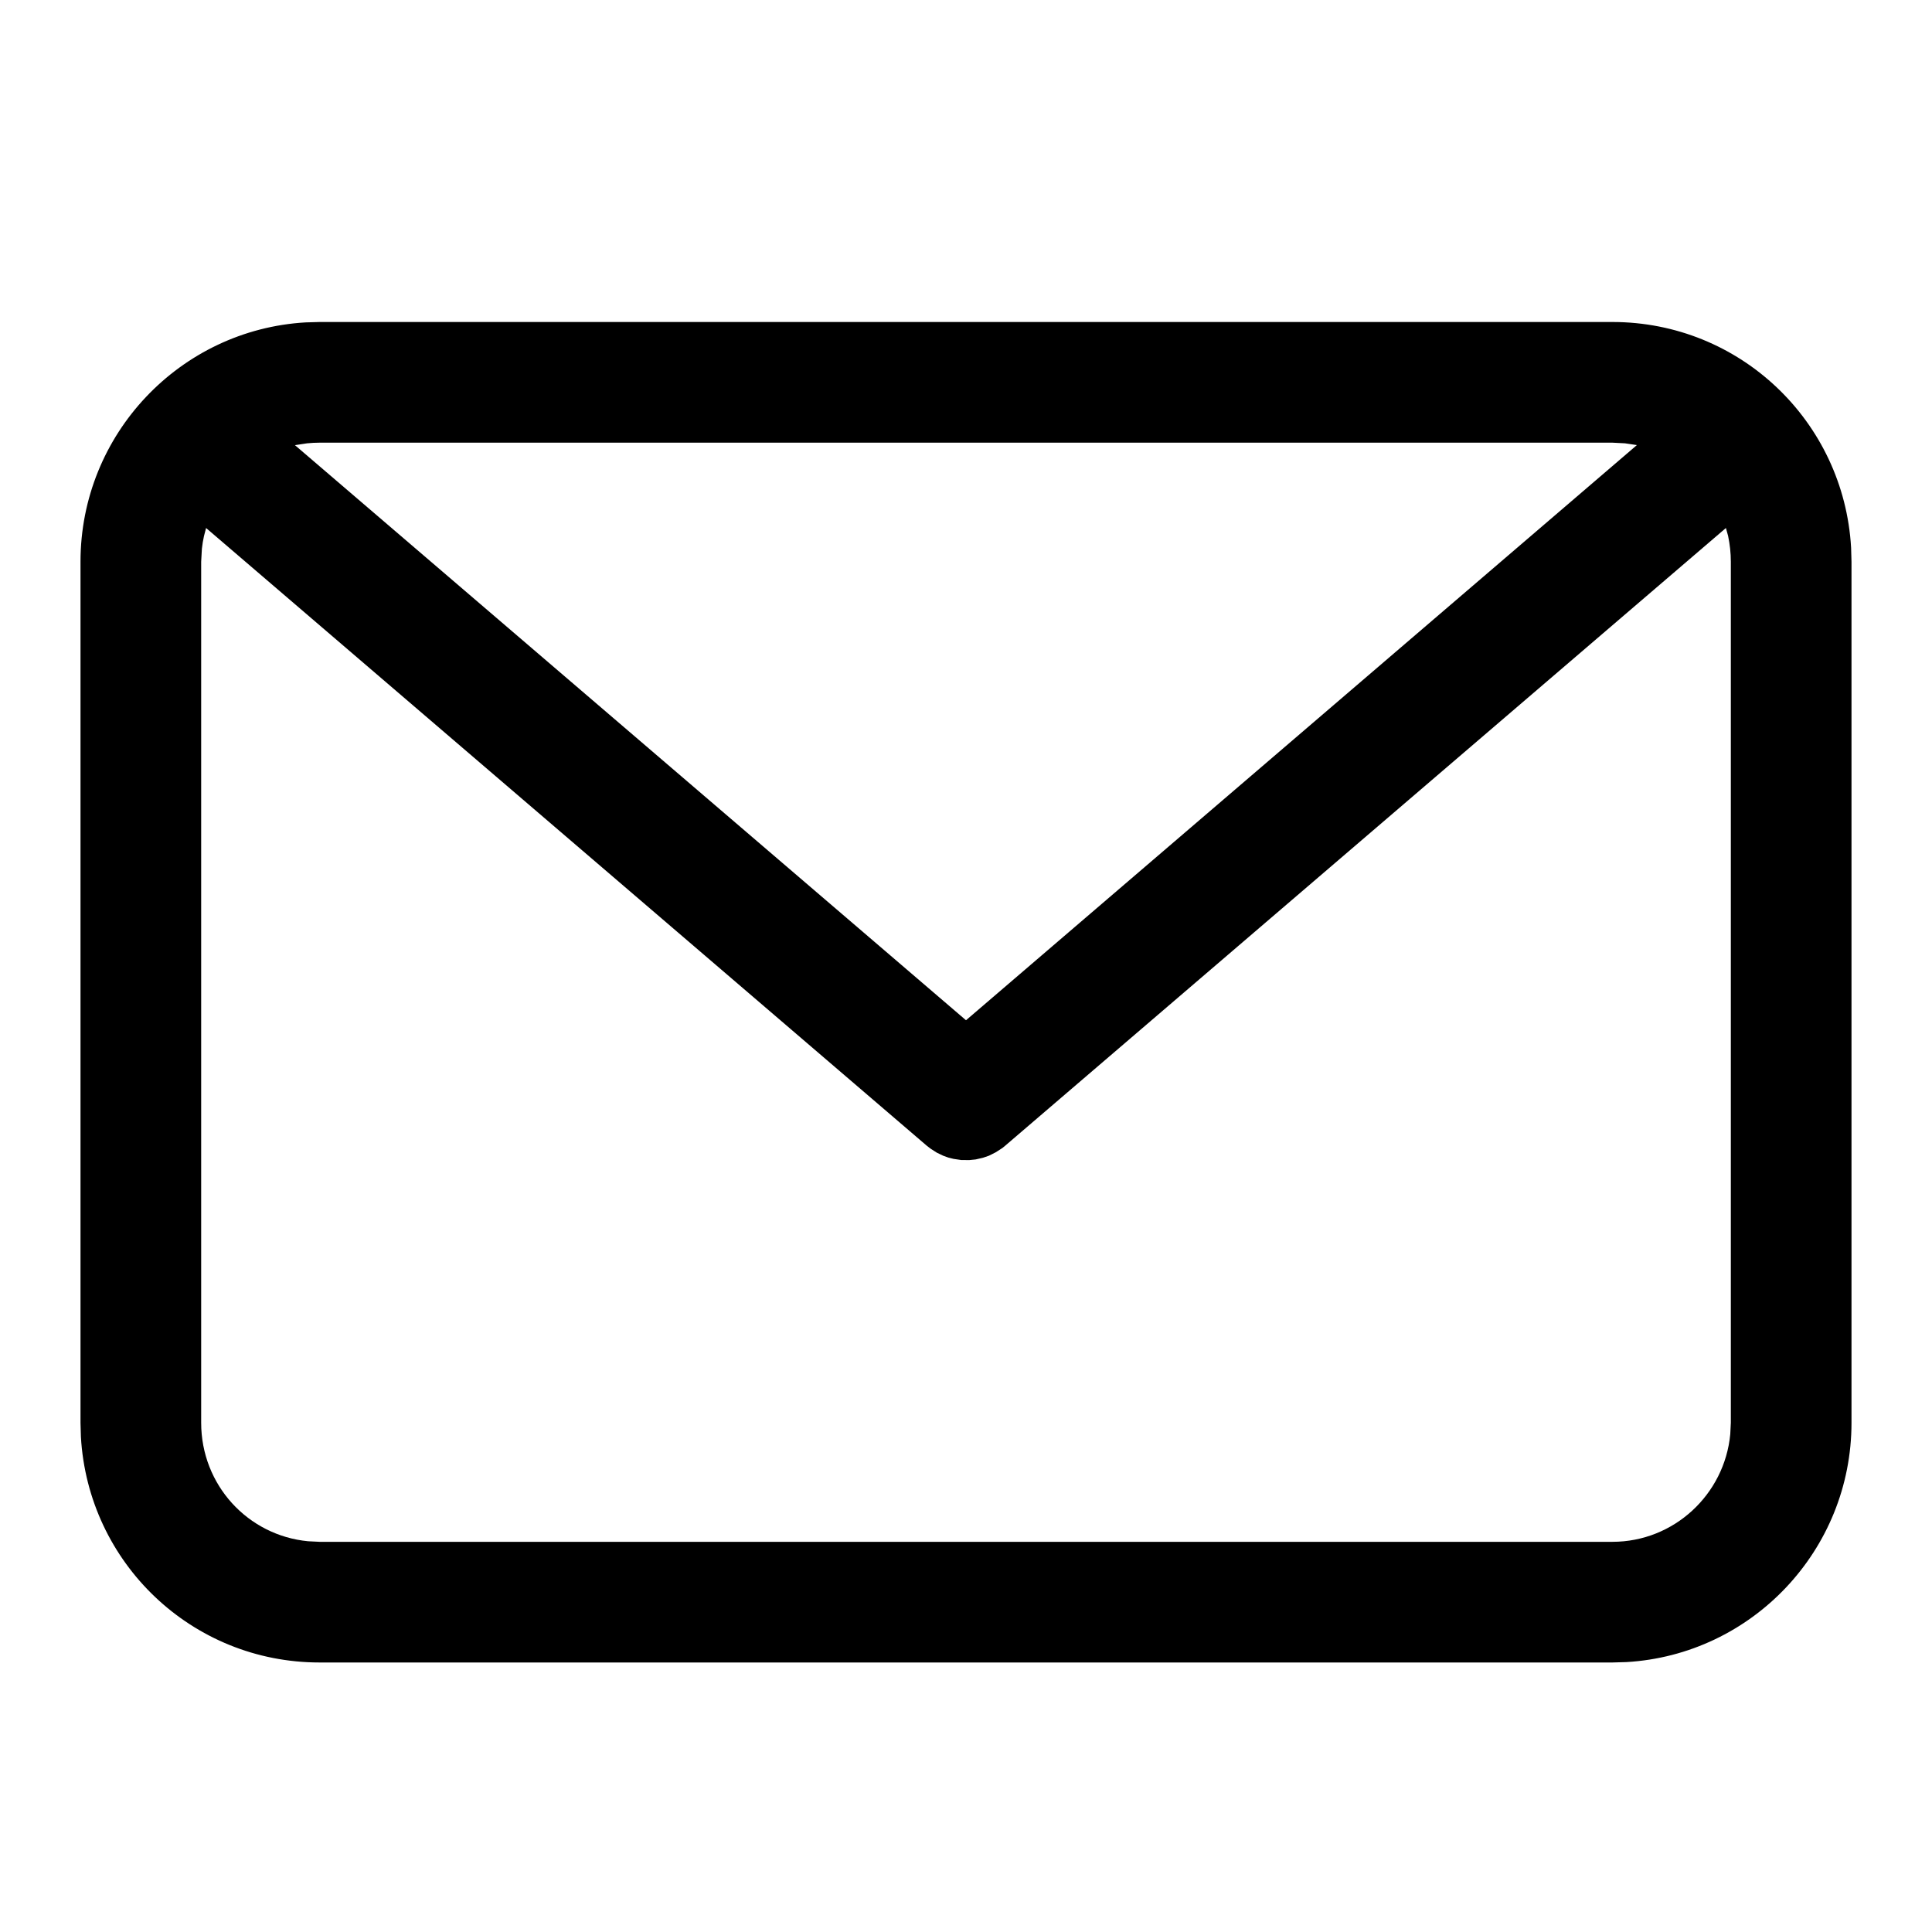 <svg viewBox="0 0 24 24" fill="none" xmlns="http://www.w3.org/2000/svg">
  <path
    fill-rule="evenodd"
    clip-rule="evenodd"
    d="M20.03 4C21.614 4 22.905 5.235 22.995 6.803L23 6.978V17.674C23 19.259 21.762 20.556 20.204 20.647L20.03 20.652H3.97C2.385 20.652 1.095 19.417 1.005 17.849L1 17.674V6.978C1 5.393 2.238 4.096 3.796 4.005L3.97 4H20.03ZM20.03 5.499H3.97C3.918 5.499 3.866 5.502 3.815 5.507L3.664 5.53L12 12.674L20.334 5.529L20.186 5.507L20.03 5.499ZM21.44 6.559L12.485 14.234L12.452 14.261L12.368 14.315L12.284 14.357L12.211 14.382L12.12 14.403L12.041 14.411L11.94 14.41L11.845 14.396L11.781 14.38L11.717 14.357L11.636 14.318L11.56 14.269L11.512 14.232L2.56 6.559L2.534 6.659C2.522 6.711 2.514 6.763 2.508 6.816L2.499 6.978V17.674C2.499 18.447 3.079 19.075 3.828 19.146L3.97 19.153H20.03C20.793 19.153 21.423 18.566 21.494 17.816L21.501 17.674V6.978C21.501 6.869 21.489 6.761 21.467 6.657L21.44 6.559Z"
    fill="black"
  />
</svg>
